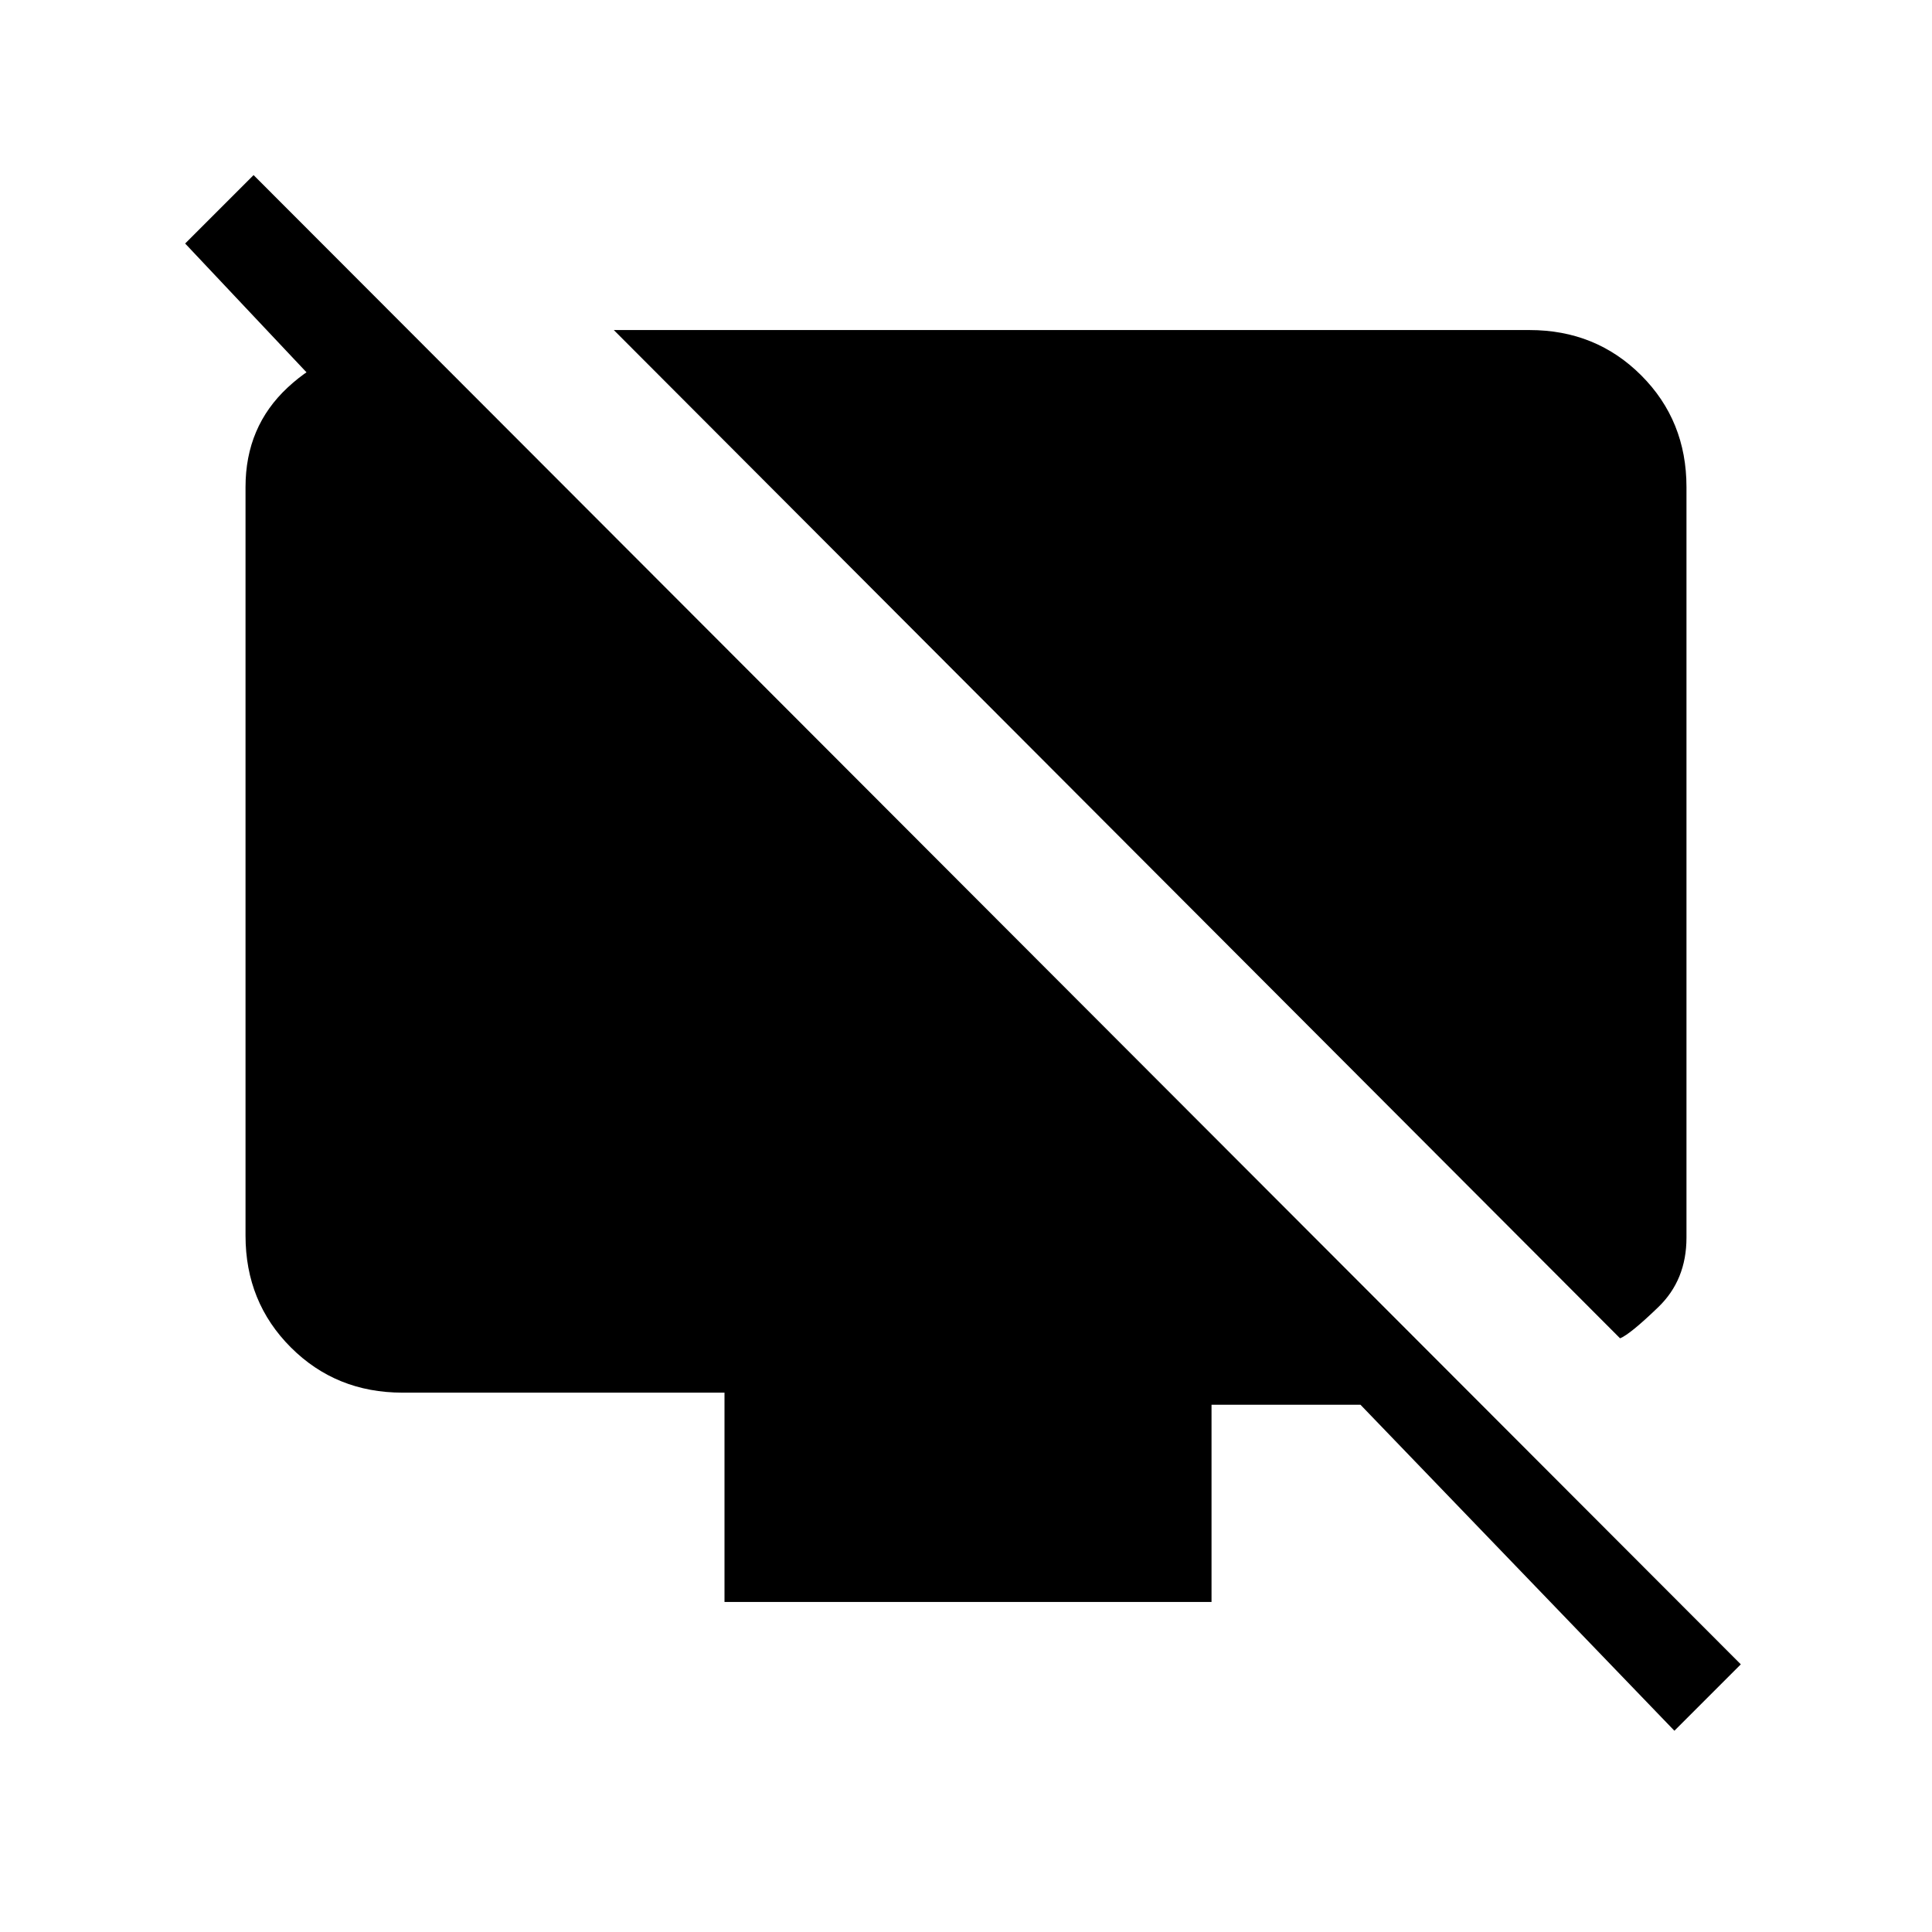 <svg xmlns="http://www.w3.org/2000/svg" height="20" viewBox="0 -960 960 960" width="20"><path d="M805-295 305-796h455q33 0 55.5 22.5T838-718v373q0 21-14 34.5T805-295ZM210-787l-4 69L92-839l34-34 739 740-33 33-156-162h-74v98H360v-104H200q-33 0-55.5-22.5T122-346v-372q0-30 21-49.5t47-19.5h20Z"/></svg>